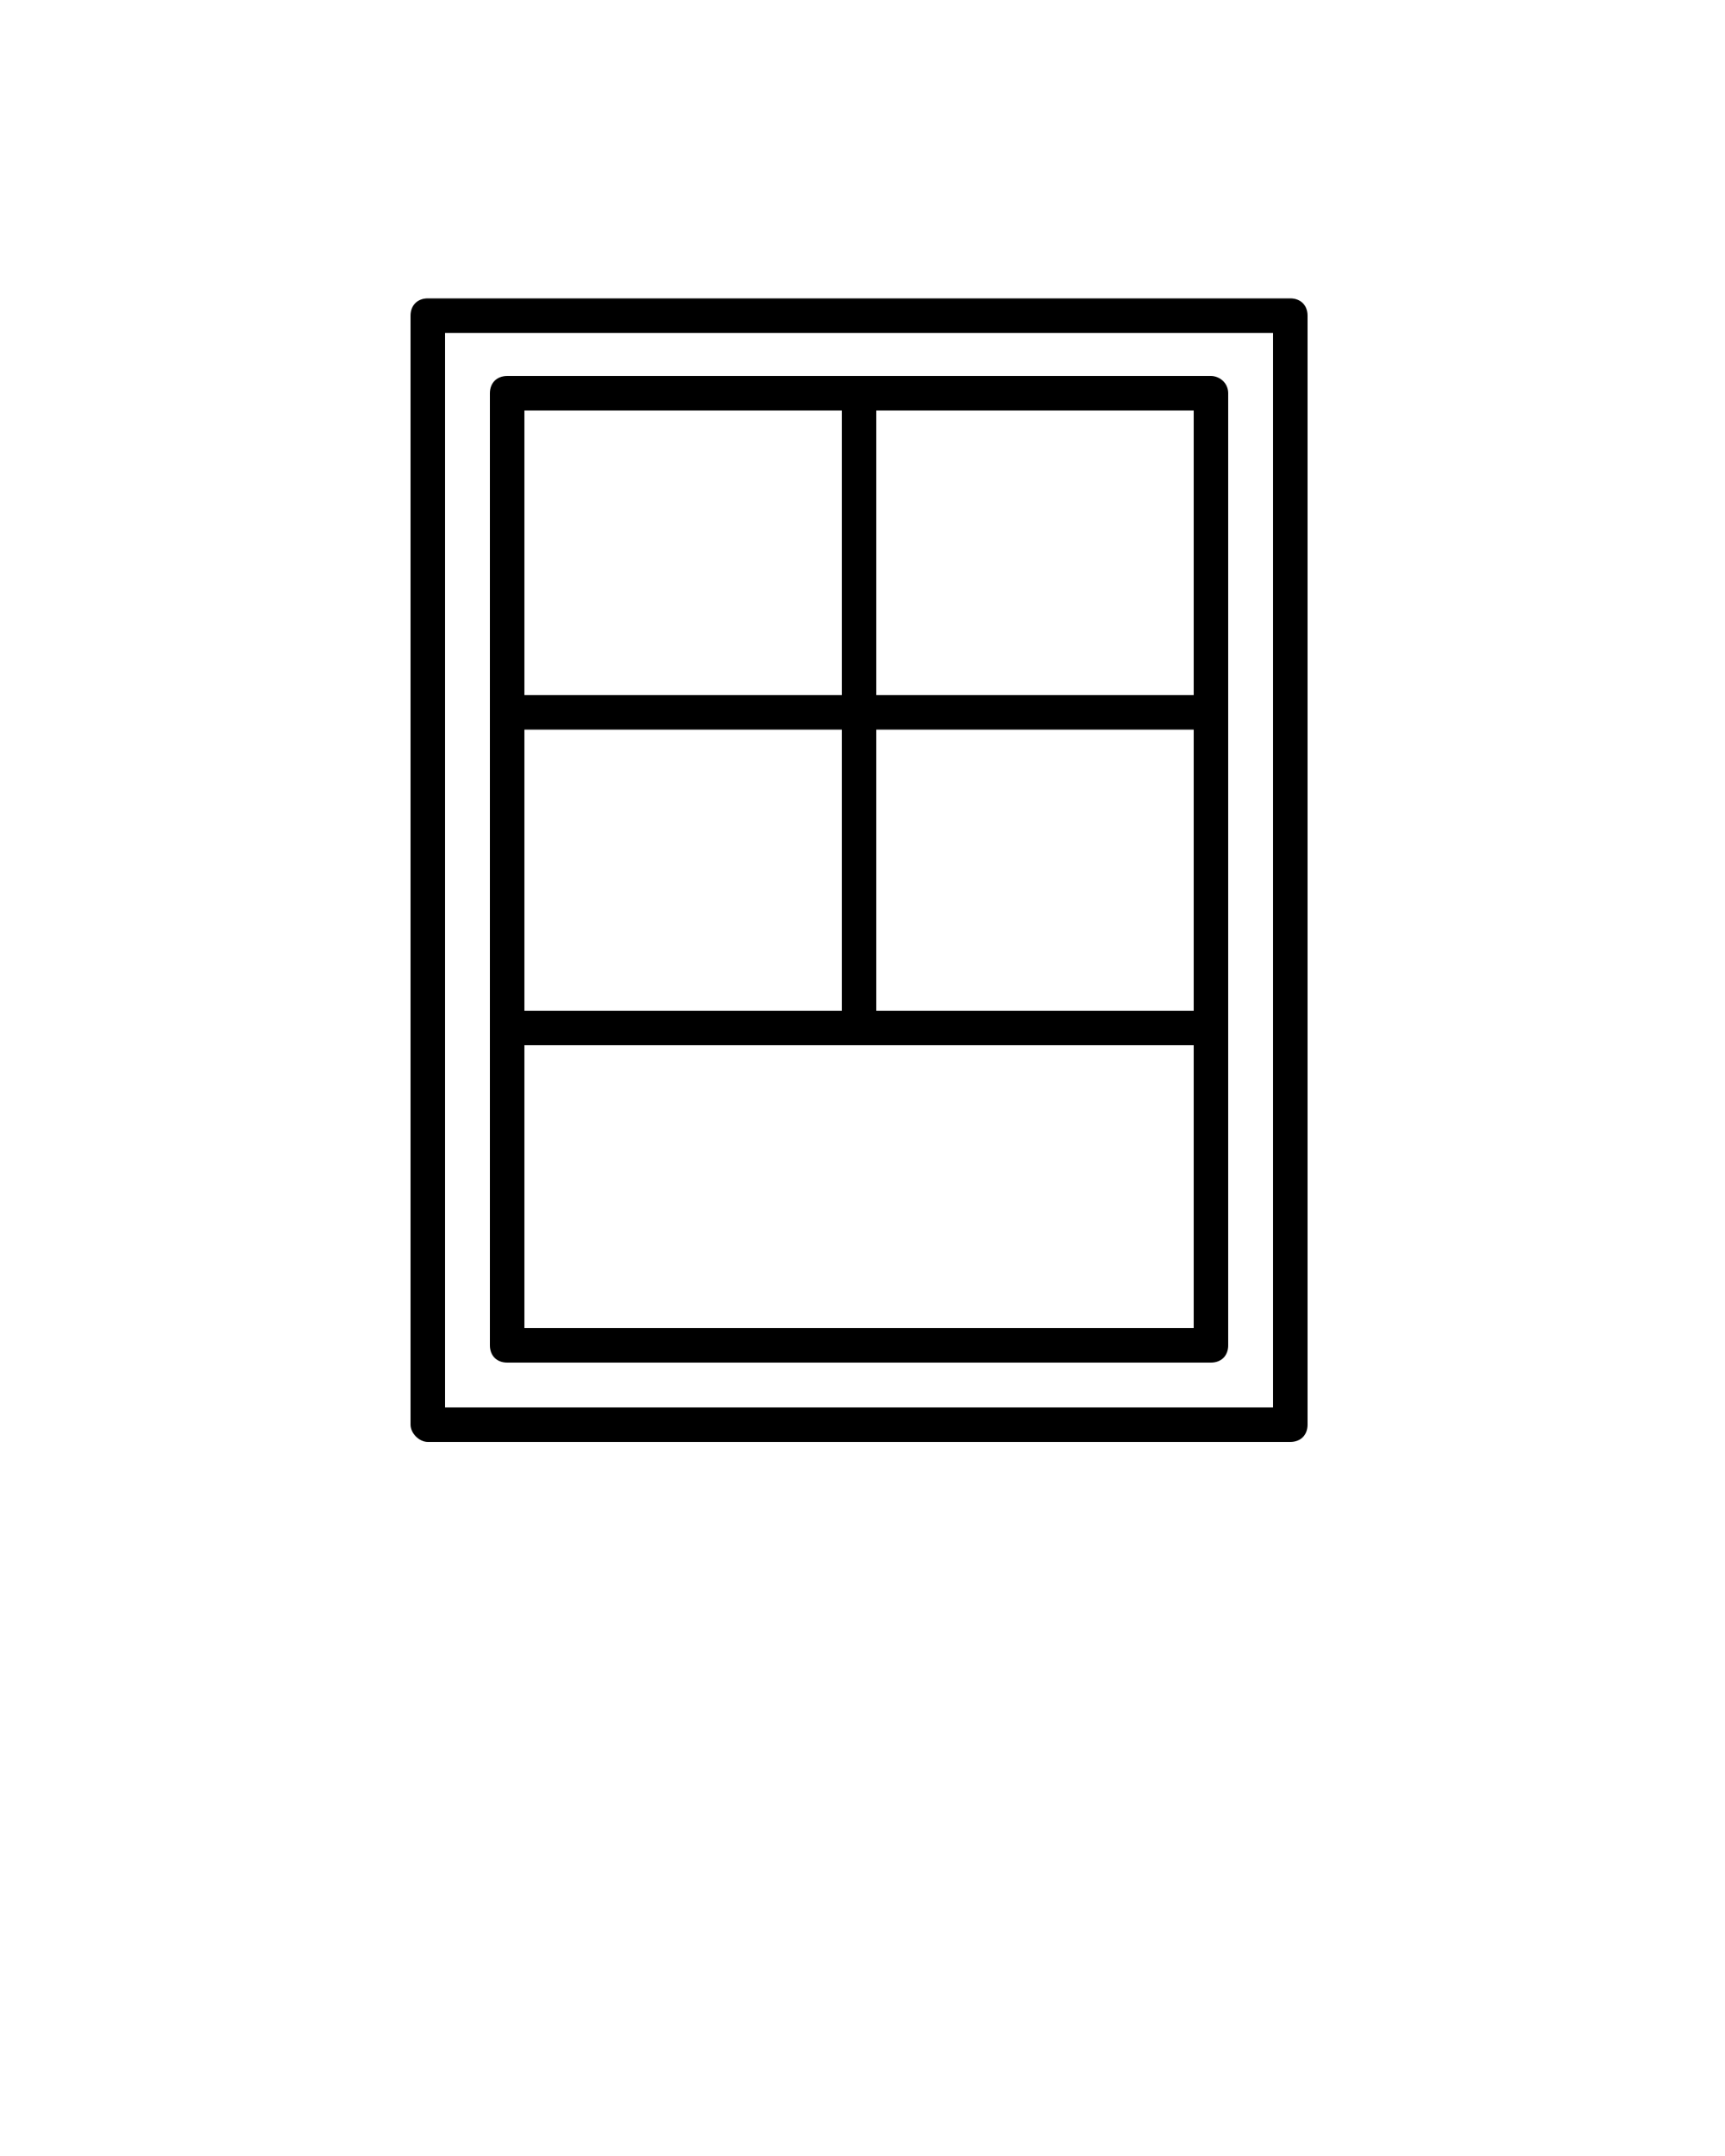 <svg xmlns="http://www.w3.org/2000/svg" xmlns:xlink="http://www.w3.org/1999/xlink" version="1.1" x="0px" y="0px" viewBox="0 0 100 125" style="enable-background:new 0 0 100 100;" xml:space="preserve">
	<style type="text/css">
		.st0{fill:none;stroke:rgba(0,0,0,0.6);stroke-width:0;stroke-linecap:round;stroke-linejoin:round;stroke-miterlimit:10;}
	</style>
	<path stroke-width="0px" d="M24.8,83.6h50c0.6,0,1-0.4,1-1V18.3c0-0.6-0.4-1-1-1h-50c-0.6,0-1,0.4-1,1v64.3C23.8,83.1,24.3,83.6,24.8,83.6z M25.8,19.3  h48v62.3h-48V19.3z" />
	<path stroke-width="0px" d="M70.2,21.8H29.4c-0.6,0-1,0.4-1,1V78c0,0.6,0.4,1,1,1h40.8c0.6,0,1-0.4,1-1V22.8C71.2,22.2,70.7,21.8,70.2,21.8z M30.4,58.6  V42.3h18.4v16.3H30.4z M50.8,42.3h18.4v16.3H50.8V42.3z M69.2,40.3H50.8V23.8h18.4V40.3z M48.8,23.8v16.5H30.4V23.8H48.8z M30.4,77  V60.6h38.8V77H30.4z" />
</svg>
